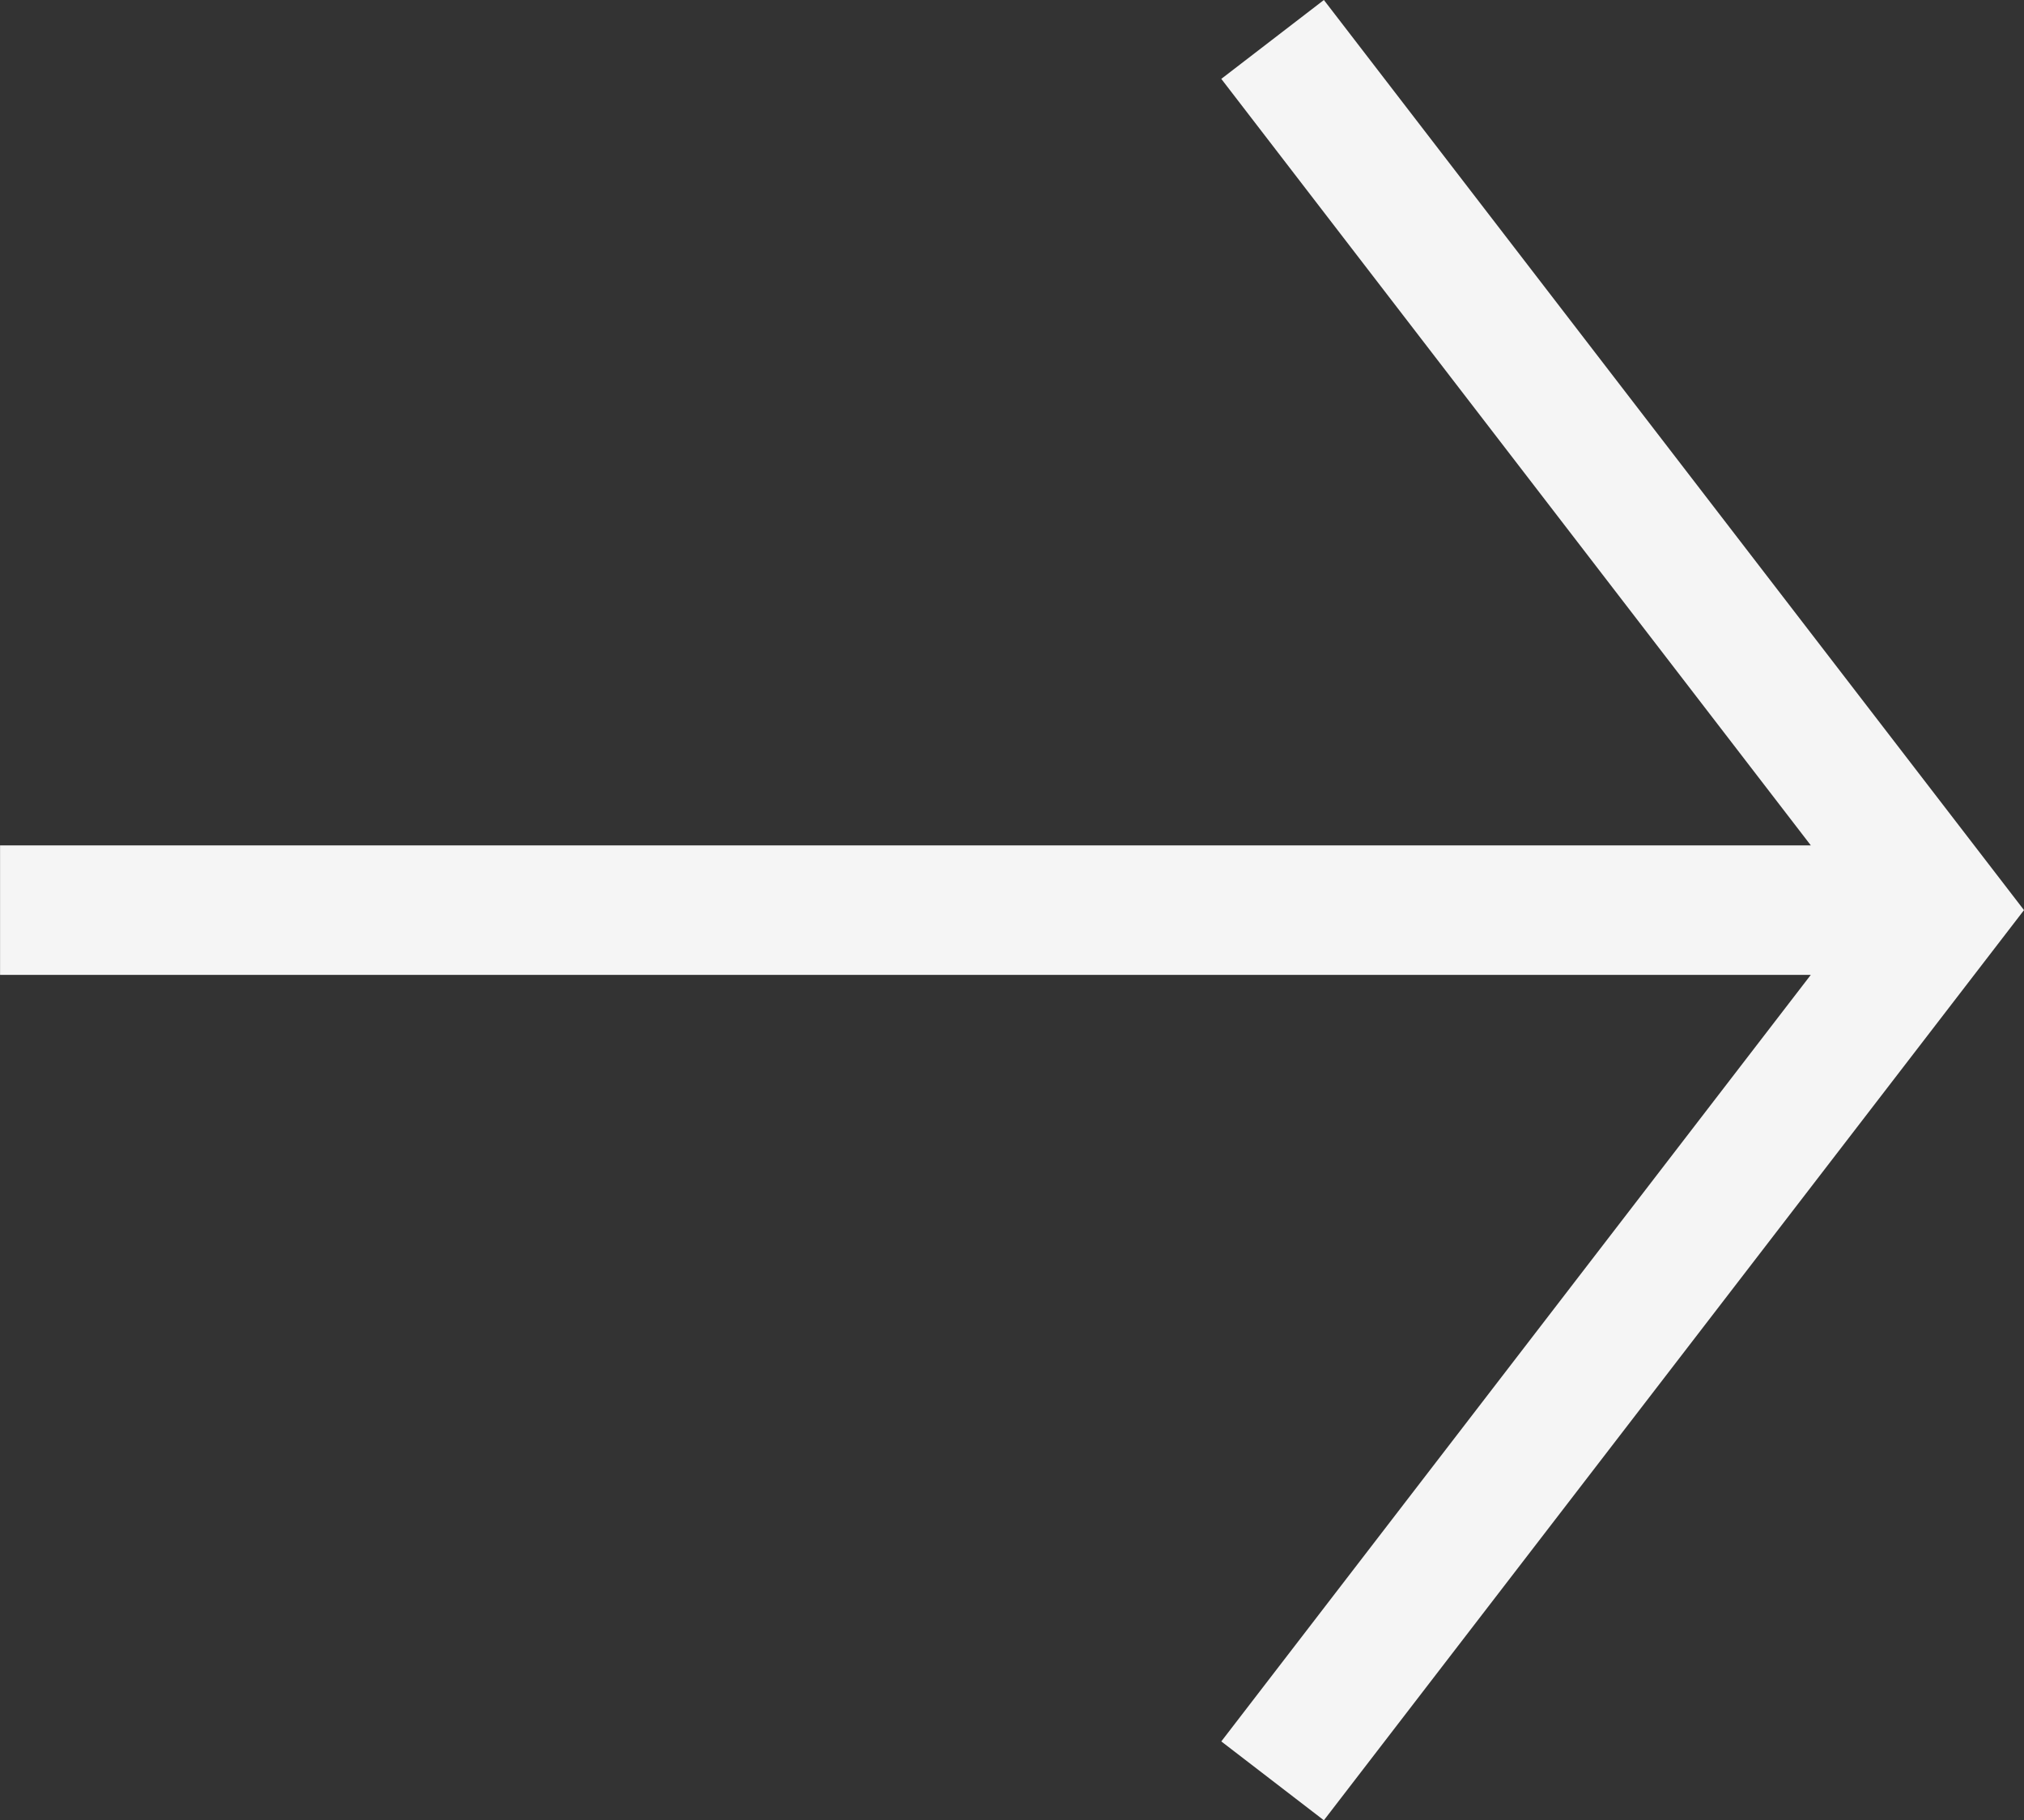 <?xml version="1.0" encoding="UTF-8" standalone="no"?>
<!-- Created with Inkscape (http://www.inkscape.org/) -->

<svg
   xmlns:dc="http://purl.org/dc/elements/1.1/"
   xmlns:cc="http://creativecommons.org/ns#"
   xmlns:rdf="http://www.w3.org/1999/02/22-rdf-syntax-ns#"
   xmlns:svg="http://www.w3.org/2000/svg"
   xmlns="http://www.w3.org/2000/svg"
   xmlns:sodipodi="http://sodipodi.sourceforge.net/DTD/sodipodi-0.dtd"
   xmlns:inkscape="http://www.inkscape.org/namespaces/inkscape"
   width="72.249mm"
   height="64.979mm"
   viewBox="0 0 256 230.24"
   id="svg2"
   version="1.1"
   inkscape:version="0.91 r13725"
   sodipodi:docname="expand_right_bar.svg">
  <rect x="0" y="0" width="256" height="230.24" fill="#333333" stroke="none"/>
  <defs
     id="defs4" />
  <sodipodi:namedview
     id="base"
     pagecolor="#ffffff"
     bordercolor="#666666"
     borderopacity="1.0"
     inkscape:pageopacity="0.0"
     inkscape:pageshadow="2"
     inkscape:zoom="0.35"
     inkscape:cx="90.142857"
     inkscape:cy="-100.59441"
     inkscape:document-units="px"
     inkscape:current-layer="layer1"
     showgrid="false"
     fit-margin-top="0"
     fit-margin-left="0"
     fit-margin-right="0"
     fit-margin-bottom="0"
     inkscape:window-width="1259"
     inkscape:window-height="780"
     inkscape:window-x="1026"
     inkscape:window-y="328"
     inkscape:window-maximized="0" />
  <g
     inkscape:label="Layer 1"
     inkscape:groupmode="layer"
     id="layer1"
     transform="translate(539.429,-225.814)">
    <g
       id="g4138"
       transform="translate(-283.429,212.934)"
       style="fill:#f5f5f5">
      <path
         d="m 11.069,0 1.622,1.247 -9.321,12.119 28.629,0 0,2.047 -28.628,0 9.32,12.119 -1.622,1.247 L 0,14.389 Z"
         transform="matrix(-8,0,0,8,0,12.88)"
         id="path1"
         inkscape:connector-curvature="0"
         style="fill:#f5f5f5" />
    </g>
  </g>
</svg>
